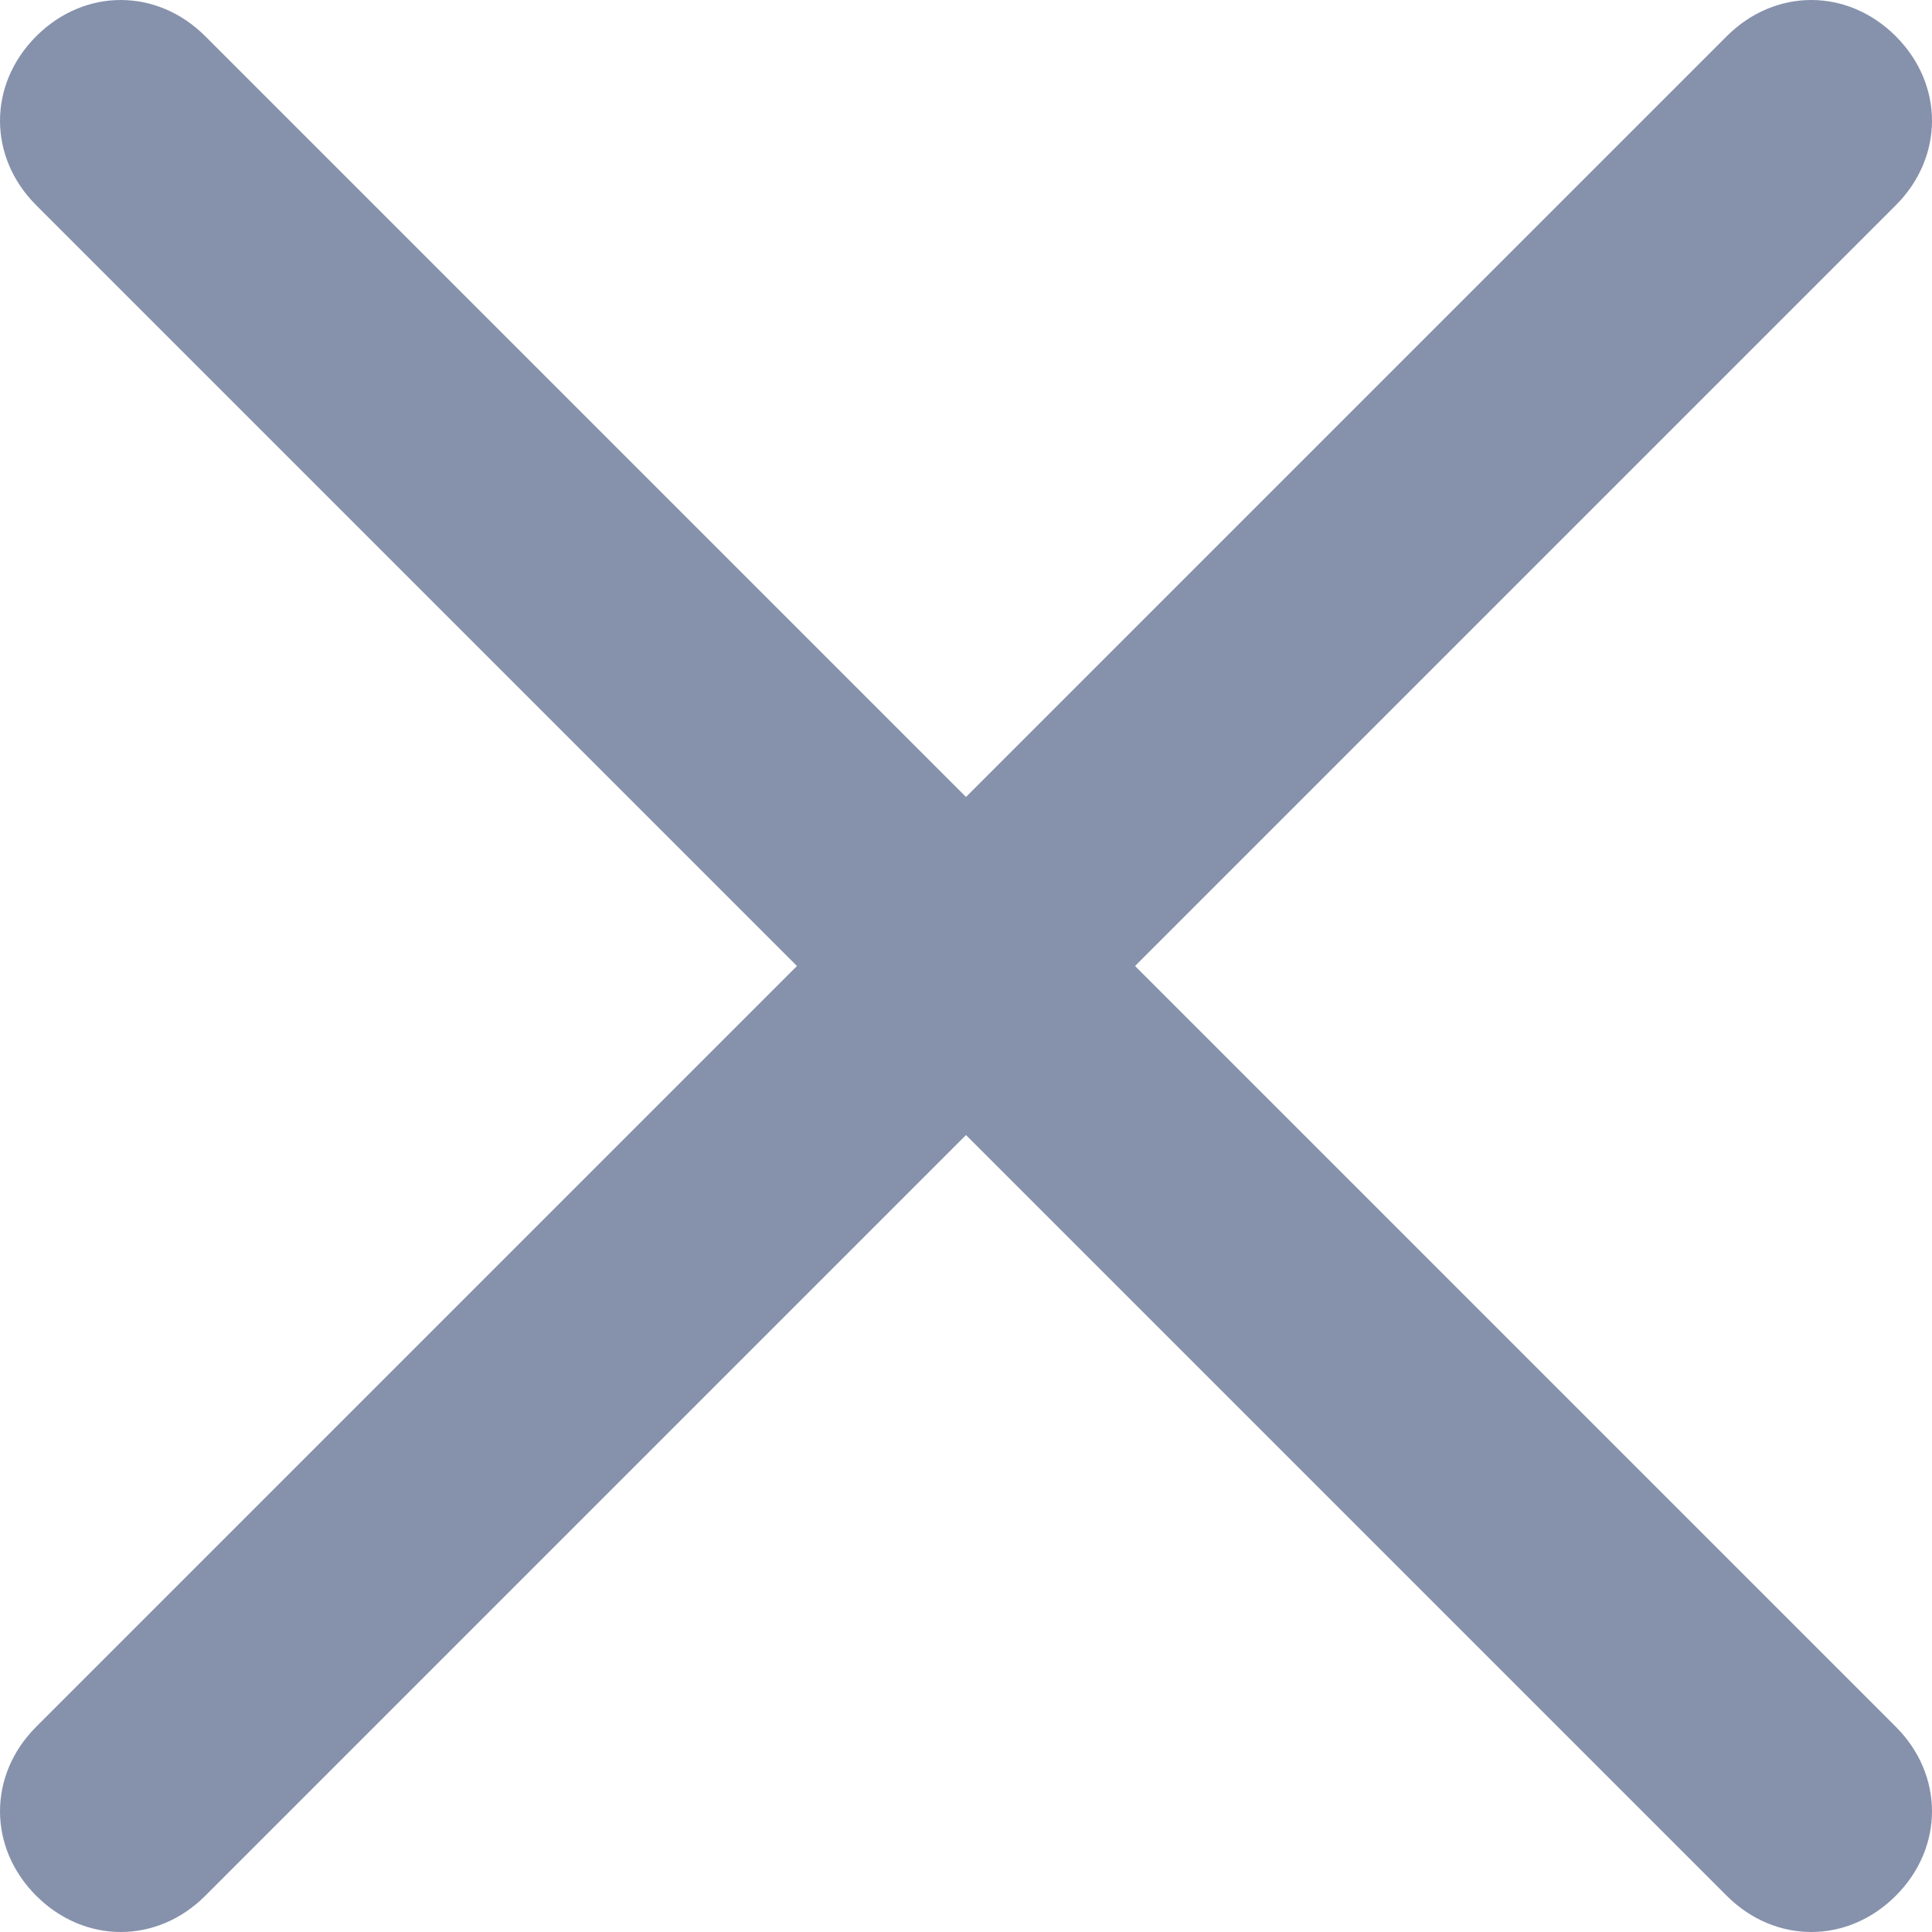 <?xml version="1.0" encoding="utf-8"?>
<!-- Generator: Adobe Illustrator 21.1.0, SVG Export Plug-In . SVG Version: 6.00 Build 0)  -->
<svg version="1.0" id="Layer_1" xmlns="http://www.w3.org/2000/svg" xmlns:xlink="http://www.w3.org/1999/xlink" x="0px" y="0px"
	 viewBox="0 0 32 32" style="enable-background:new 0 0 32 32;" xml:space="preserve">
<style type="text/css">
	.st0{fill:#8692AC;}
</style>
<path id="Forma_1" class="st0" d="M18.8,16L31.4,3.4c0.8-0.8,0.8-2,0-2.8c-0.8-0.8-2-0.8-2.8,0L16,13.2L3.4,0.6
	c-0.8-0.8-2-0.8-2.8,0s-0.8,2,0,2.8L13.2,16L0.6,28.6c-0.8,0.8-0.8,2,0,2.8c0.8,0.8,2,0.8,2.8,0l0,0L16,18.8l12.6,12.6
	c0.8,0.8,2,0.8,2.8,0c0.8-0.8,0.8-2,0-2.8L18.8,16z"/>
</svg>
